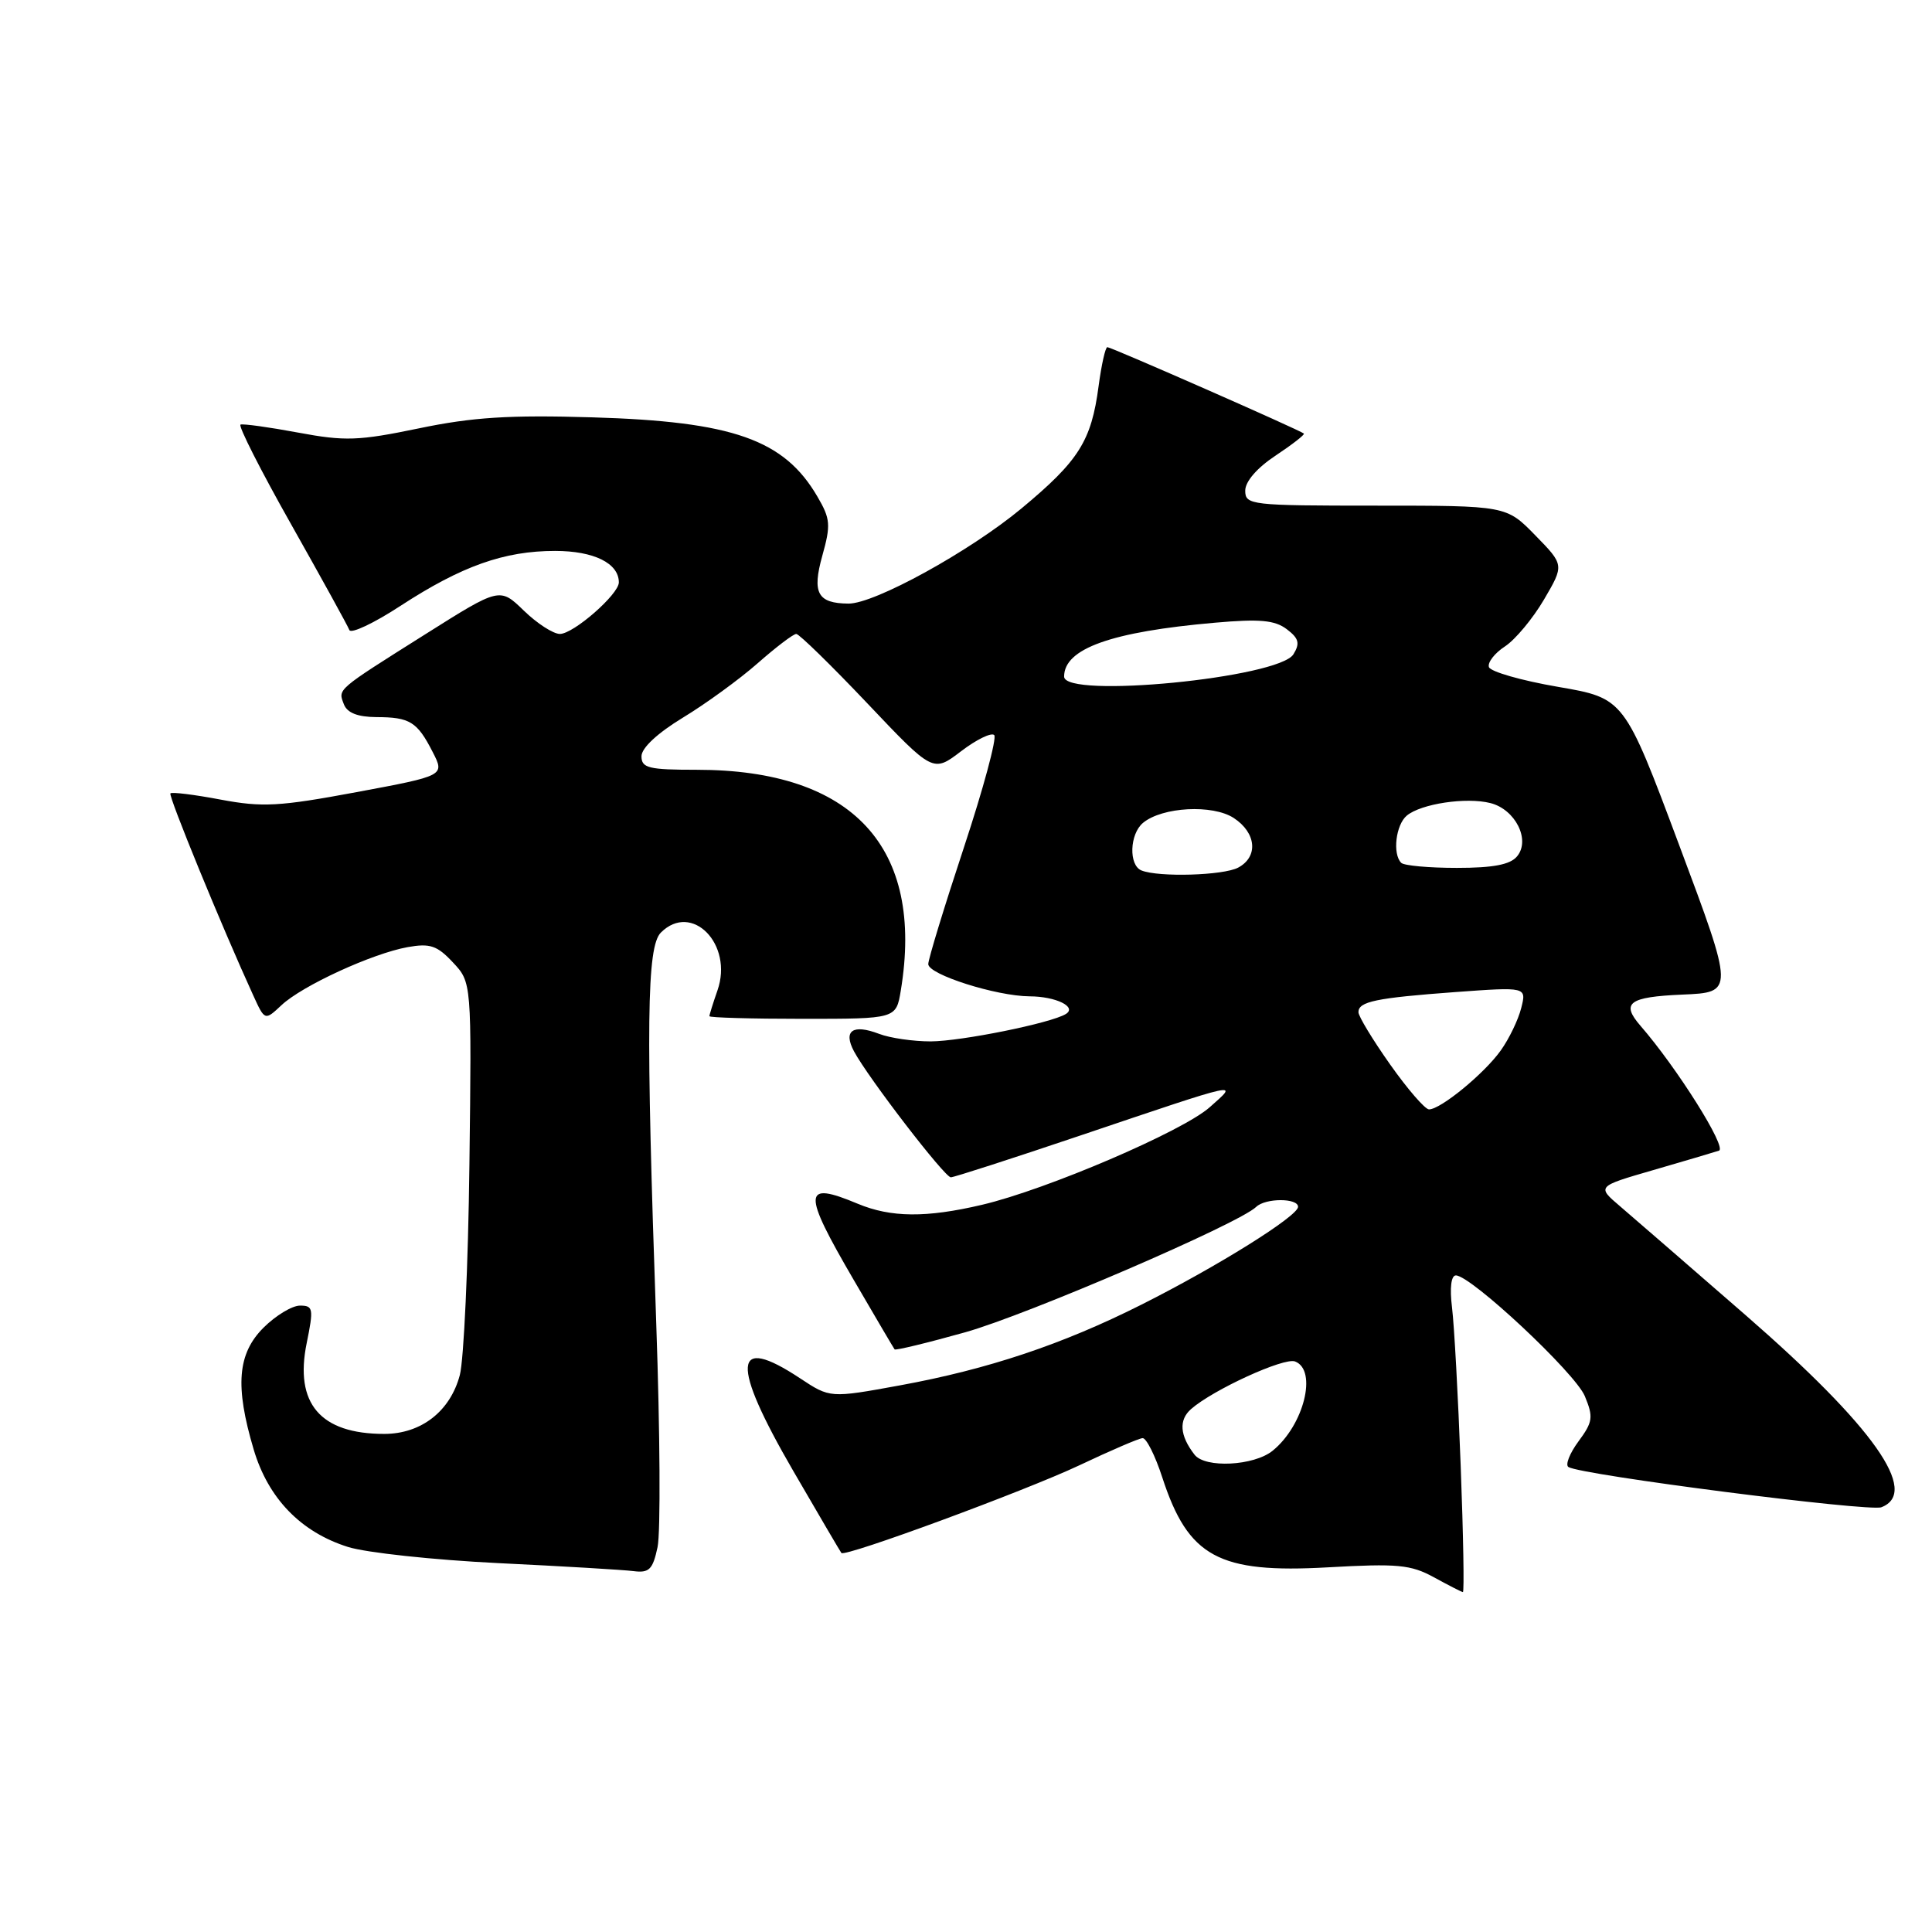<?xml version="1.0" encoding="UTF-8" standalone="no"?>
<!DOCTYPE svg PUBLIC "-//W3C//DTD SVG 1.1//EN" "http://www.w3.org/Graphics/SVG/1.1/DTD/svg11.dtd" >
<svg xmlns="http://www.w3.org/2000/svg" xmlns:xlink="http://www.w3.org/1999/xlink" version="1.1" viewBox="0 0 256 256">
 <g >
 <path fill="currentColor"
d=" M 193.55 194.25 C 193.21 185.04 192.69 175.59 192.40 173.25 C 192.08 170.66 192.28 169.00 192.91 169.00 C 194.91 169.00 208.73 181.93 210.00 185.00 C 211.15 187.78 211.06 188.42 209.15 191.00 C 207.98 192.59 207.38 194.12 207.83 194.39 C 209.53 195.45 247.66 200.34 249.29 199.72 C 254.42 197.75 248.26 189.03 231.32 174.28 C 223.87 167.80 216.39 161.31 214.68 159.85 C 211.58 157.21 211.58 157.21 219.04 155.05 C 223.14 153.86 227.07 152.70 227.77 152.47 C 228.88 152.10 222.23 141.51 217.37 135.92 C 214.75 132.90 215.82 132.10 222.90 131.79 C 229.80 131.50 229.80 131.50 222.51 112.01 C 215.22 92.52 215.22 92.52 206.44 91.01 C 201.61 90.18 197.49 89.00 197.29 88.39 C 197.09 87.78 198.05 86.54 199.42 85.65 C 200.79 84.75 203.11 81.96 204.59 79.44 C 207.27 74.86 207.27 74.86 203.43 70.93 C 199.59 67.00 199.59 67.00 182.30 67.00 C 165.71 67.00 165.00 66.92 165.00 65.01 C 165.00 63.80 166.57 61.99 169.02 60.37 C 171.23 58.90 172.92 57.59 172.77 57.45 C 172.34 57.03 147.25 46.00 146.73 46.00 C 146.47 46.00 145.95 48.32 145.57 51.16 C 144.61 58.44 142.96 61.05 135.34 67.38 C 128.47 73.08 115.87 80.01 112.43 79.98 C 108.33 79.95 107.58 78.58 108.96 73.64 C 110.10 69.56 110.04 68.75 108.31 65.80 C 103.90 58.24 97.11 55.85 78.50 55.30 C 67.46 54.97 62.60 55.28 55.50 56.76 C 47.50 58.42 45.72 58.48 39.50 57.32 C 35.65 56.60 32.22 56.13 31.87 56.26 C 31.53 56.39 34.55 62.35 38.59 69.50 C 42.62 76.65 46.09 82.94 46.29 83.48 C 46.49 84.02 49.55 82.58 53.08 80.27 C 61.17 75.00 66.81 73.00 73.55 73.00 C 78.69 73.00 82.00 74.63 82.00 77.17 C 82.00 78.75 75.99 84.00 74.19 84.00 C 73.31 84.00 71.16 82.61 69.41 80.91 C 66.22 77.82 66.22 77.82 56.36 84.04 C 44.46 91.54 44.78 91.27 45.57 93.33 C 46.01 94.46 47.39 95.00 49.86 95.02 C 54.31 95.03 55.28 95.63 57.33 99.64 C 58.94 102.78 58.94 102.78 47.25 104.96 C 37.00 106.87 34.77 106.99 29.23 105.95 C 25.75 105.29 22.76 104.92 22.58 105.13 C 22.29 105.46 29.39 122.79 33.55 131.88 C 35.09 135.26 35.09 135.26 37.30 133.19 C 40.03 130.62 49.31 126.35 54.01 125.50 C 56.97 124.97 57.92 125.28 60.01 127.52 C 62.50 130.17 62.50 130.17 62.20 154.34 C 62.04 167.63 61.46 180.16 60.93 182.20 C 59.66 187.00 55.81 190.00 50.91 190.00 C 42.44 190.00 39.00 185.97 40.64 177.96 C 41.57 173.39 41.50 173.00 39.75 173.00 C 38.70 173.00 36.53 174.32 34.92 175.92 C 31.46 179.38 31.12 183.66 33.61 192.05 C 35.53 198.54 39.86 203.01 46.11 204.98 C 48.52 205.74 57.47 206.70 66.00 207.12 C 74.53 207.53 82.60 208.01 83.94 208.18 C 86.02 208.45 86.50 207.97 87.13 205.00 C 87.54 203.07 87.46 189.80 86.96 175.50 C 85.57 135.76 85.69 125.45 87.57 123.57 C 91.67 119.47 97.20 125.12 95.07 131.23 C 94.48 132.92 94.00 134.46 94.00 134.65 C 94.00 134.84 99.57 135.00 106.37 135.00 C 118.74 135.00 118.74 135.00 119.36 131.25 C 122.50 112.26 113.02 102.00 92.32 102.00 C 85.95 102.00 85.00 101.77 85.00 100.21 C 85.00 99.11 87.12 97.14 90.49 95.09 C 93.51 93.26 97.97 90.02 100.40 87.88 C 102.82 85.75 105.12 84.00 105.51 84.00 C 105.89 84.00 110.13 88.14 114.92 93.19 C 123.63 102.38 123.63 102.38 127.34 99.55 C 129.38 97.99 131.36 97.03 131.74 97.40 C 132.11 97.78 130.30 104.50 127.71 112.33 C 125.12 120.16 123.00 127.10 123.00 127.75 C 123.00 129.13 132.01 131.99 136.43 132.02 C 139.90 132.03 142.75 133.42 141.23 134.36 C 139.27 135.57 127.40 137.97 123.32 137.99 C 121.01 137.99 117.94 137.55 116.48 136.99 C 112.99 135.66 111.70 136.57 113.16 139.31 C 115.04 142.82 125.17 156.00 125.99 156.00 C 126.40 156.00 134.11 153.51 143.12 150.47 C 164.85 143.14 164.13 143.30 160.31 146.70 C 156.73 149.90 138.69 157.63 130.13 159.64 C 122.75 161.38 118.05 161.34 113.65 159.50 C 106.34 156.44 106.27 157.85 113.16 169.66 C 115.99 174.52 118.41 178.63 118.54 178.80 C 118.66 178.96 122.88 177.94 127.91 176.53 C 136.18 174.20 164.12 162.16 166.45 159.92 C 167.68 158.73 172.00 158.73 172.00 159.91 C 172.00 161.14 161.29 167.83 151.23 172.88 C 140.78 178.14 130.90 181.44 119.24 183.57 C 109.99 185.26 109.99 185.26 106.01 182.63 C 97.07 176.71 96.79 180.57 105.13 194.94 C 108.50 200.75 111.36 205.62 111.49 205.78 C 111.97 206.35 135.81 197.56 143.00 194.17 C 147.12 192.22 150.90 190.59 151.40 190.56 C 151.89 190.53 153.07 192.87 154.01 195.77 C 157.45 206.32 161.47 208.50 175.97 207.68 C 185.17 207.16 186.94 207.32 190.00 209.00 C 191.93 210.05 193.65 210.94 193.84 210.96 C 194.03 210.98 193.90 203.46 193.55 194.25 Z  M 158.28 192.75 C 156.32 190.22 156.17 188.16 157.82 186.71 C 160.73 184.15 170.14 179.84 171.60 180.40 C 174.60 181.55 172.77 188.88 168.63 192.23 C 166.15 194.24 159.68 194.57 158.28 192.75 Z  M 184.20 141.05 C 181.89 137.78 180.00 134.66 180.00 134.12 C 180.00 132.71 182.31 132.23 192.89 131.45 C 202.28 130.77 202.28 130.77 201.57 133.57 C 201.18 135.12 199.97 137.64 198.86 139.19 C 196.69 142.24 190.90 147.00 189.35 147.00 C 188.83 147.00 186.51 144.32 184.20 141.05 Z  M 151.25 115.34 C 149.54 114.65 149.67 110.52 151.46 109.03 C 154.01 106.92 160.68 106.56 163.48 108.39 C 166.48 110.36 166.76 113.52 164.07 114.96 C 162.11 116.01 153.54 116.26 151.25 115.34 Z  M 185.67 114.33 C 184.49 113.16 184.95 109.28 186.41 108.07 C 188.30 106.50 194.28 105.60 197.48 106.41 C 200.79 107.24 202.83 111.30 201.02 113.47 C 200.12 114.57 197.85 115.00 193.04 115.00 C 189.35 115.00 186.03 114.70 185.67 114.33 Z  M 141.00 89.65 C 141.00 85.94 147.24 83.71 161.00 82.51 C 166.91 81.99 168.92 82.17 170.50 83.37 C 172.10 84.58 172.28 85.24 171.39 86.69 C 169.47 89.83 141.00 92.61 141.00 89.65 Z "/>
</g>
</svg>